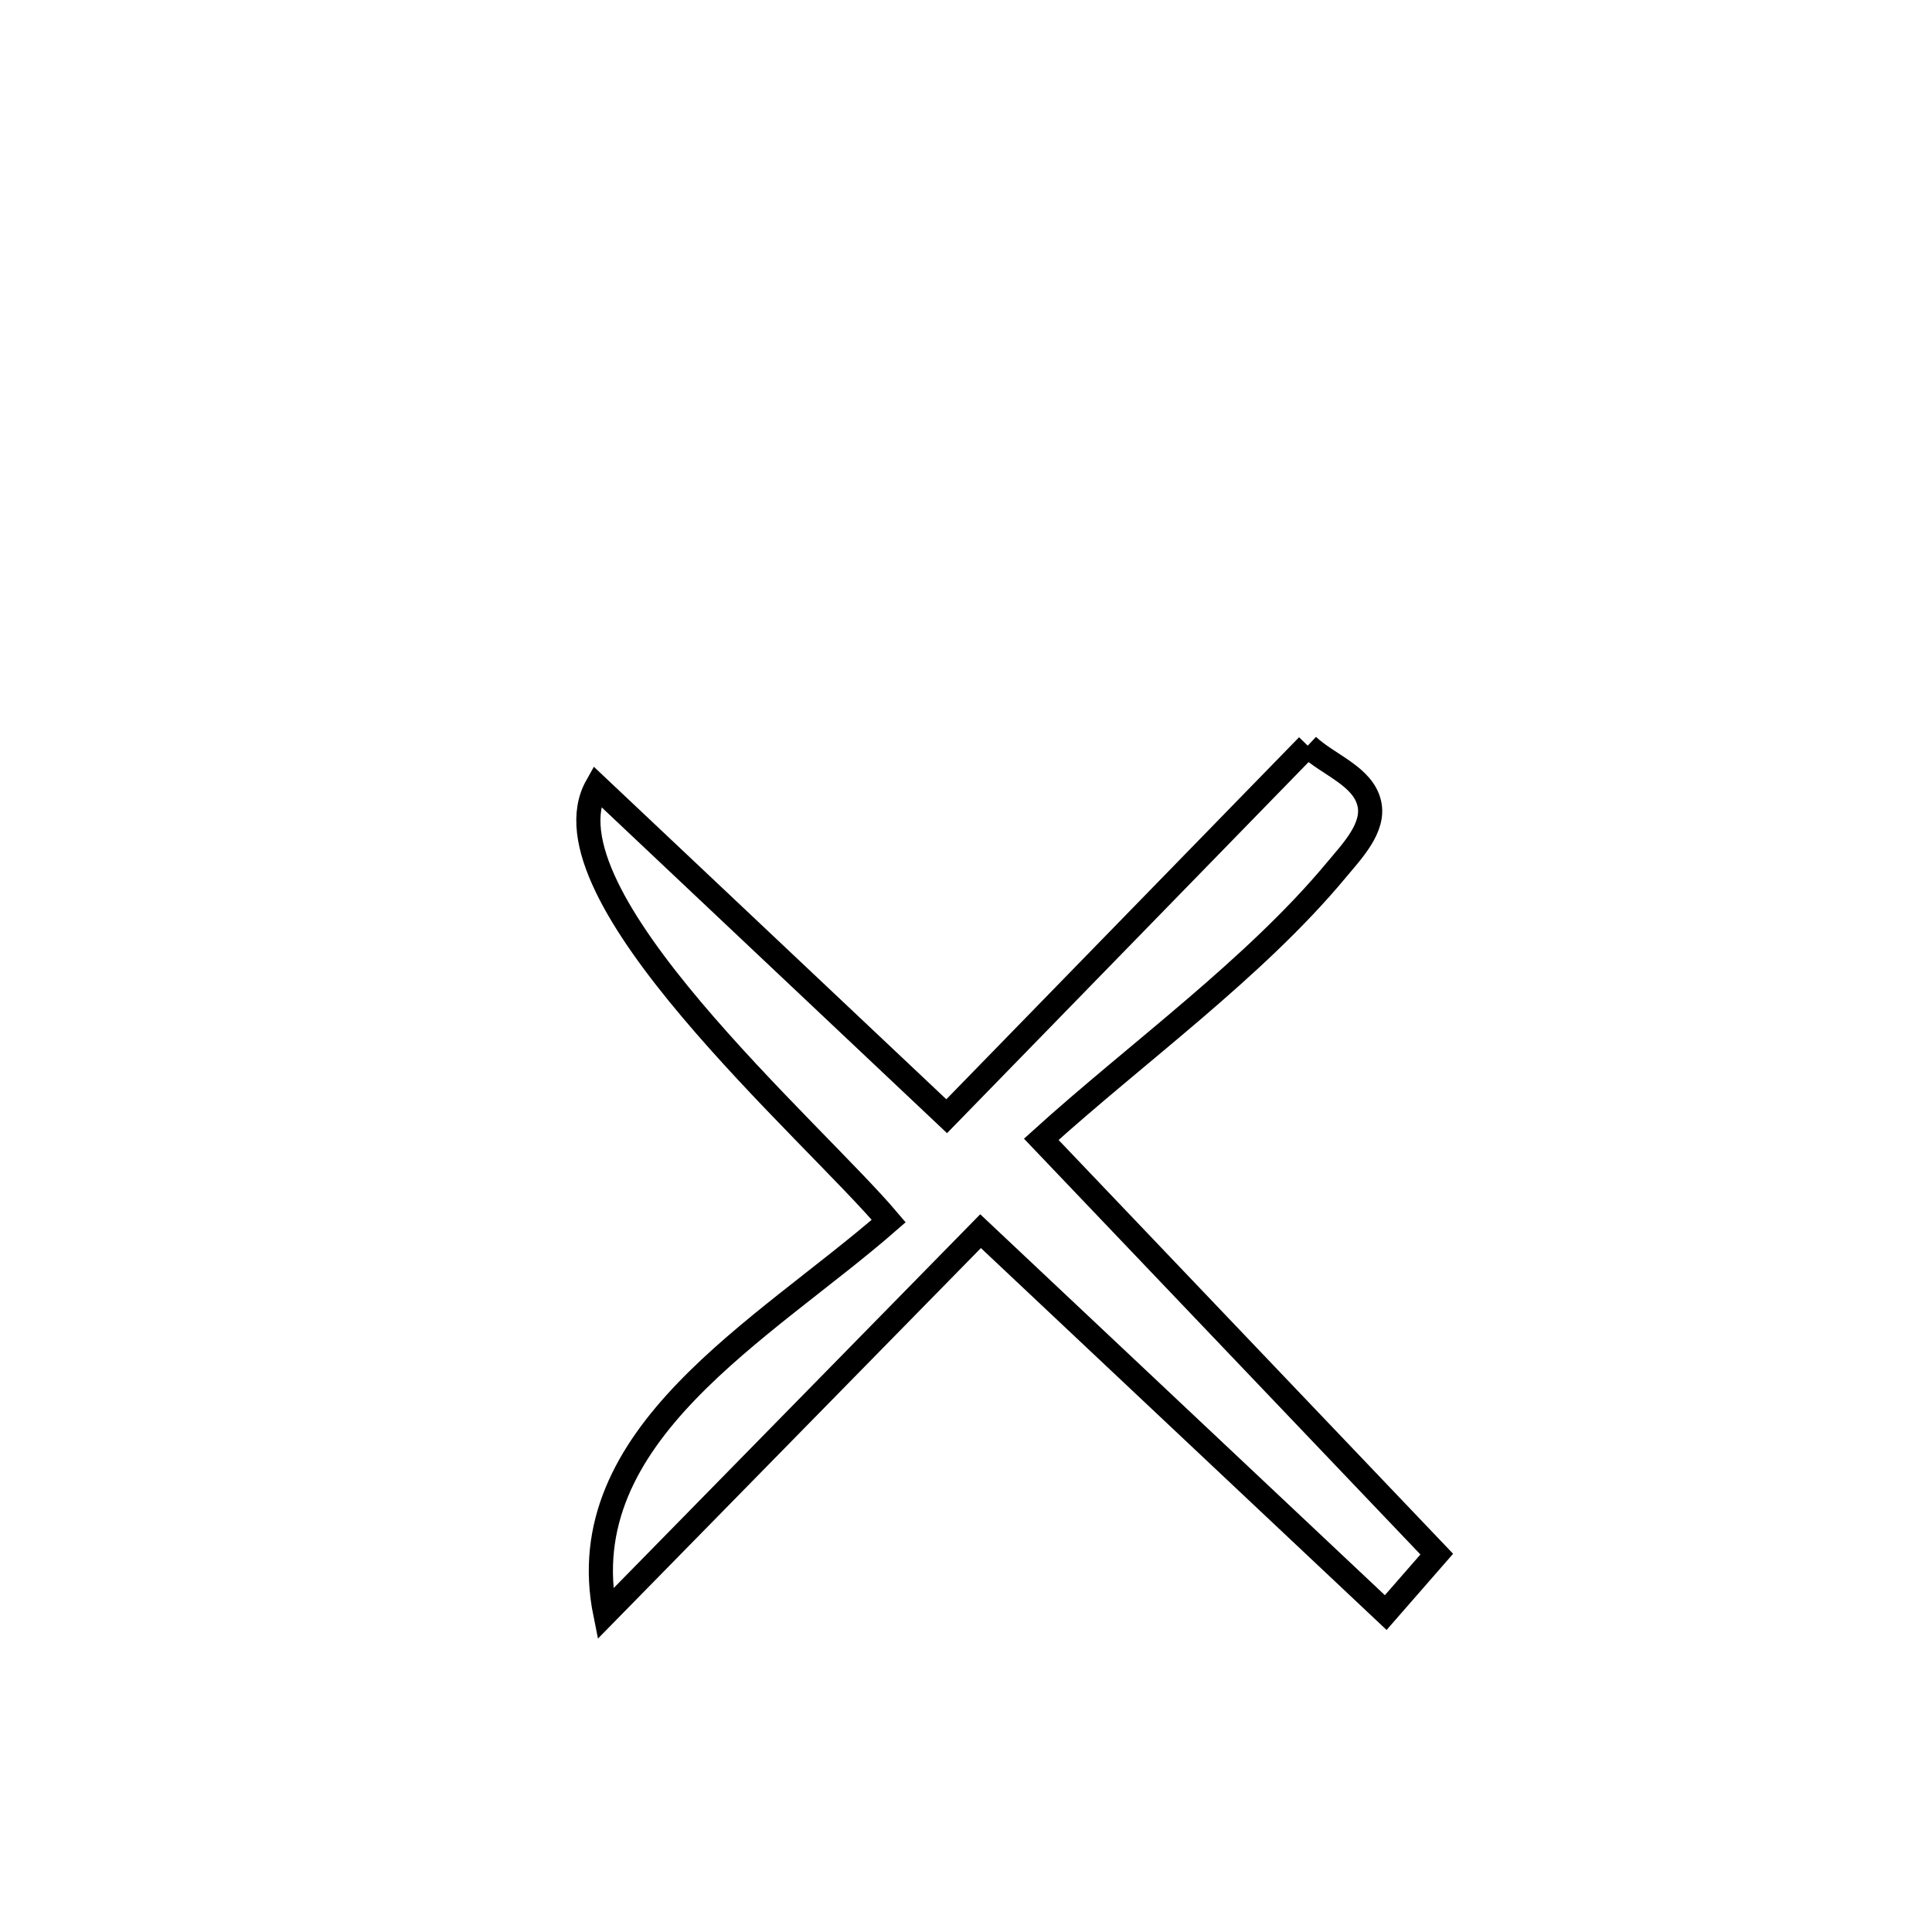 <svg xmlns="http://www.w3.org/2000/svg" viewBox="0.0 0.0 24.0 24.0" height="200px" width="200px"><path fill="none" stroke="black" stroke-width=".3" stroke-opacity="1.0"  filling="0" d="M16.245 9.263 L16.245 9.263 C16.5 9.503 16.933 9.64 17.01 9.982 C17.079 10.283 16.795 10.574 16.597 10.812 C15.58 12.034 14.113 13.086 12.935 14.153 L12.935 14.153 C14.573 15.87 16.21 17.588 17.848 19.306 L17.848 19.306 C17.637 19.548 17.425 19.79 17.214 20.032 L17.214 20.032 C15.536 18.453 13.859 16.873 12.181 15.294 L12.181 15.294 C10.627 16.879 9.073 18.464 7.519 20.048 L7.519 20.048 C7.069 17.825 9.486 16.525 11.04 15.168 L11.04 15.168 C10.092 14.045 6.669 11.09 7.414 9.766 L7.414 9.766 C8.863 11.133 10.311 12.5 11.76 13.866 L11.76 13.866 C13.255 12.332 14.75 10.798 16.245 9.263 L16.245 9.263"></path></svg>